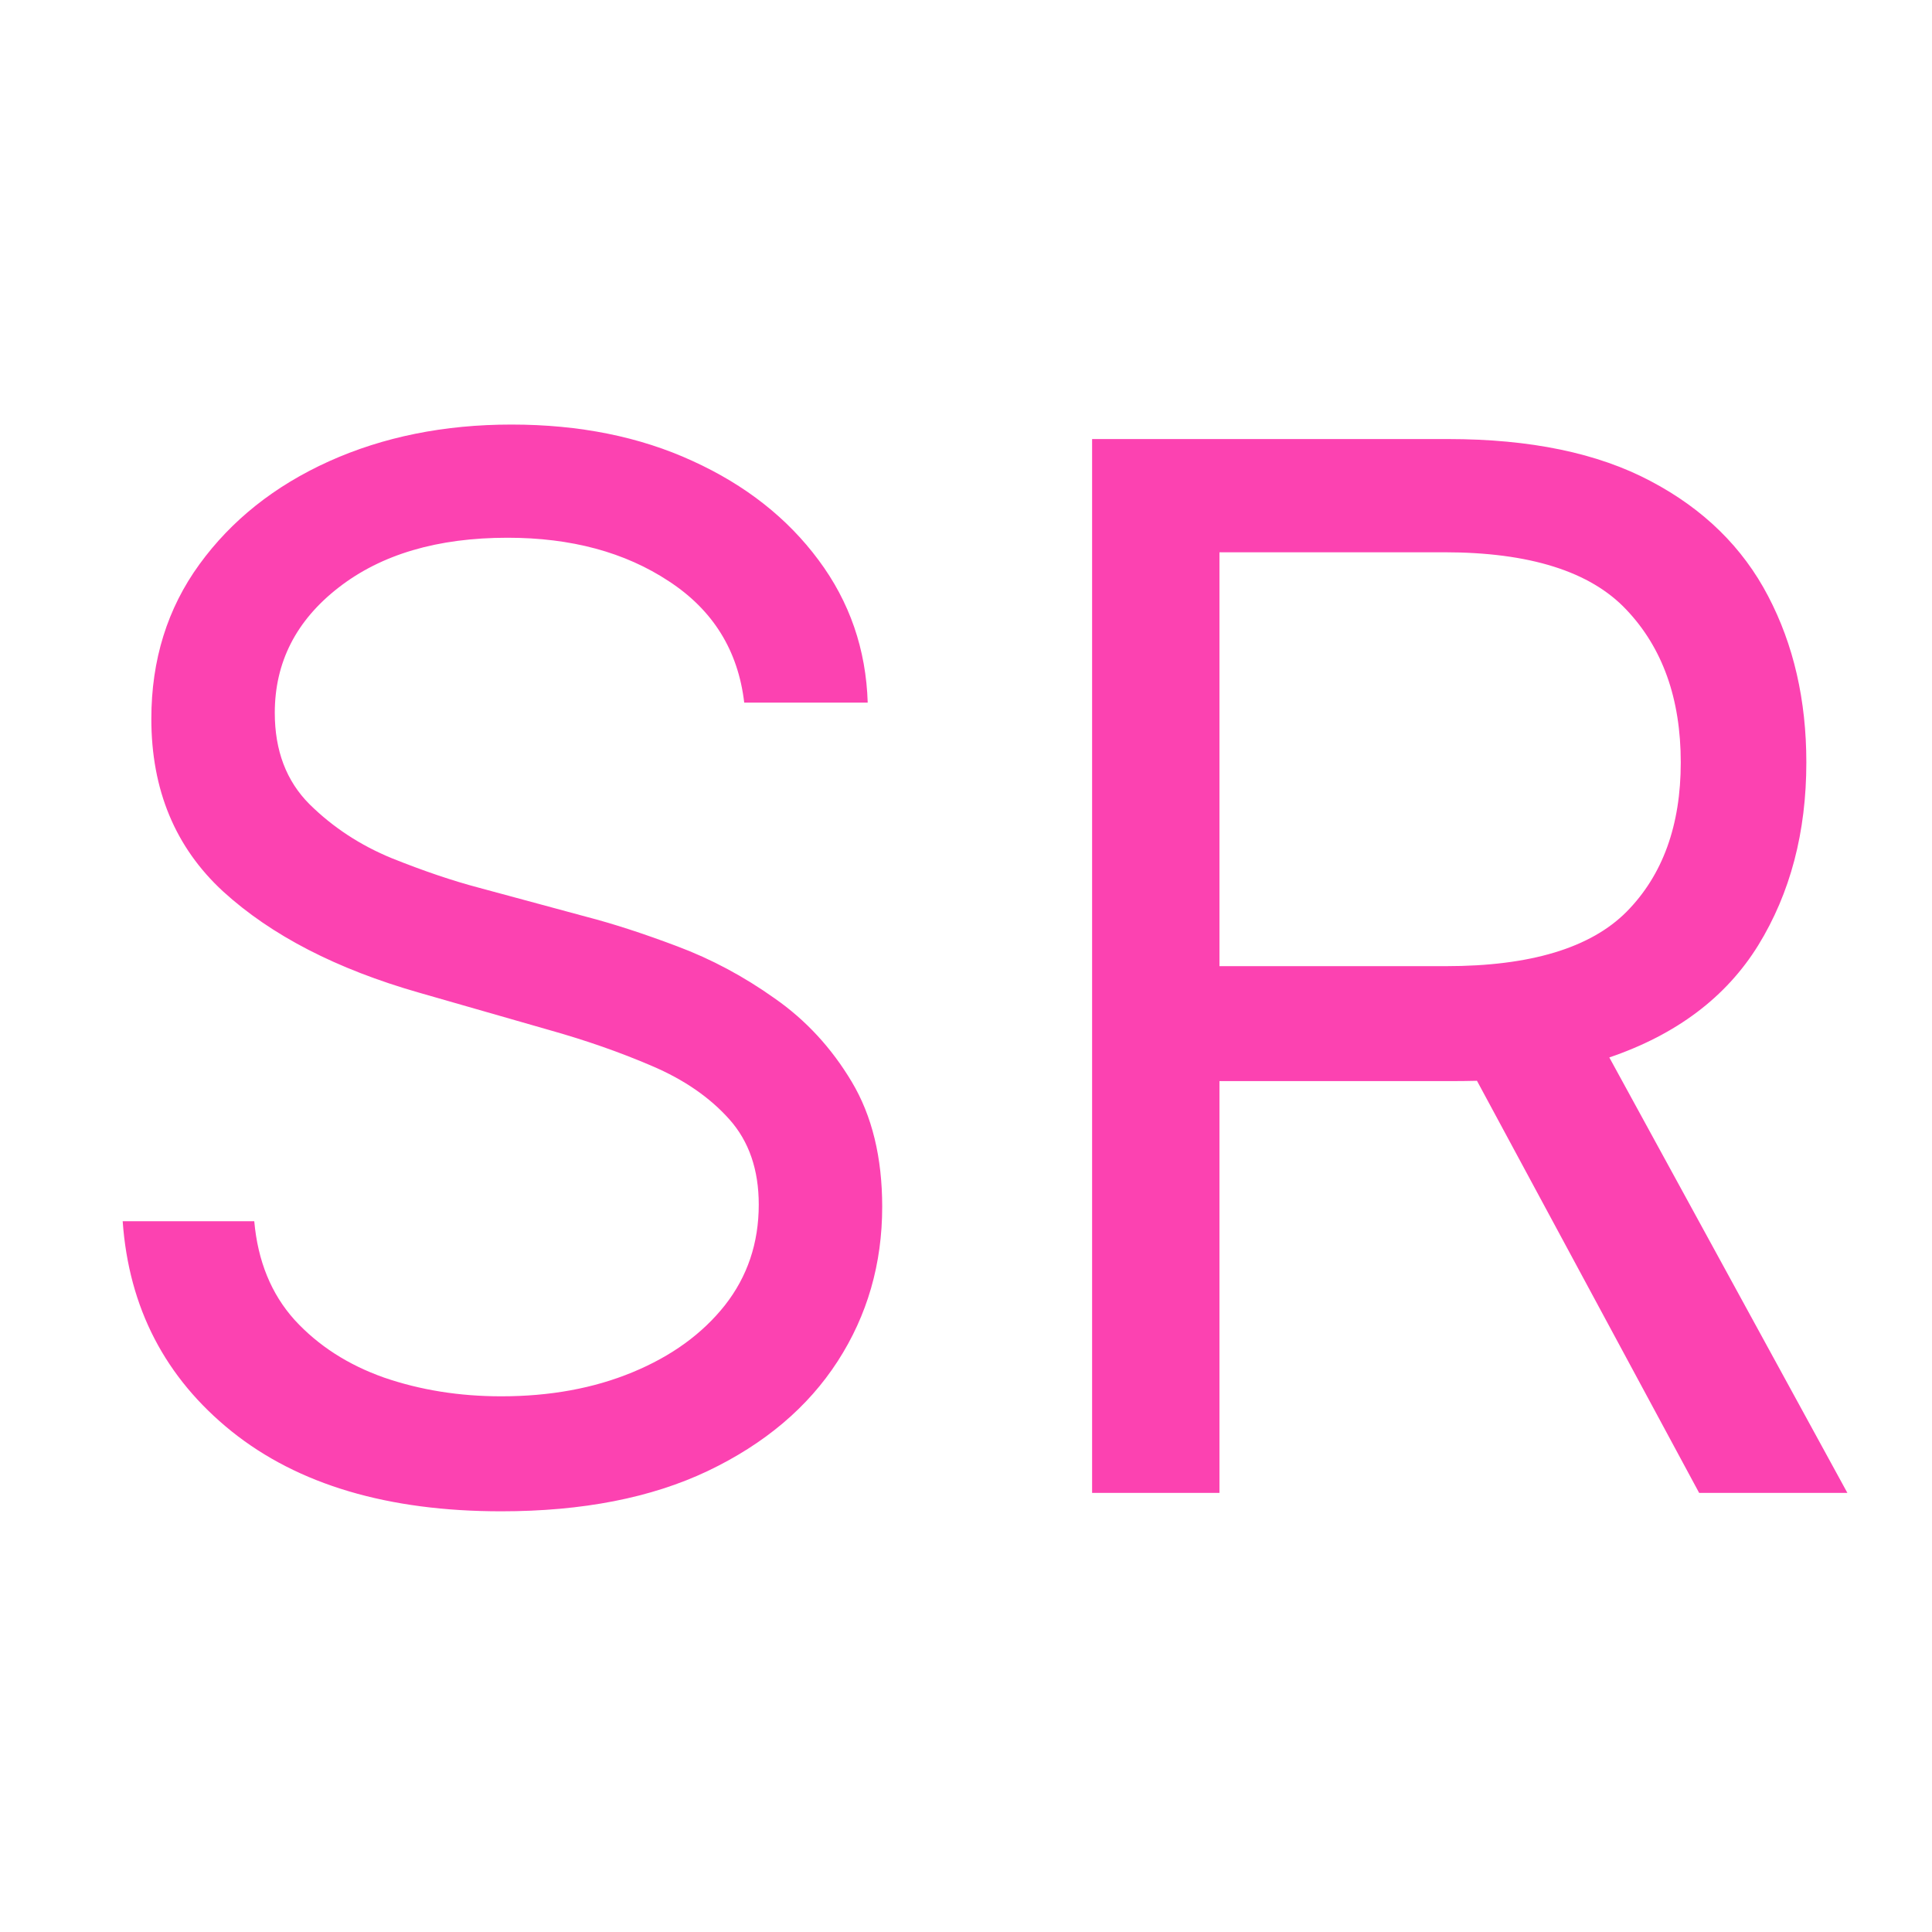 <?xml version="1.0" encoding="utf-8"?>
<svg width="48px" height="48px" viewBox="0 0 48 48" version="1.1" xmlns:xlink="http://www.w3.org/1999/xlink" xmlns="http://www.w3.org/2000/svg">
  <defs>
    <rect width="48" height="48" id="artboard_1" />
    <clipPath id="clip_1">
      <use xlink:href="#artboard_1" clip-rule="evenodd" />
    </clipPath>
  </defs>
  <g id="Full-HD" clip-path="url(#clip_1)">
    <use xlink:href="#artboard_1" stroke="none" fill="#FC42B1" fill-opacity="0" />
    <g id="SR" fill="#FC42B1" transform="translate(1 2)">
      <path d="M15.618 12.441Q17.262 13.514 17.49 15.456L20.558 15.456Q20.496 13.47 19.336 11.914Q18.176 10.35 16.207 9.453Q14.238 8.548 11.707 8.548Q9.202 8.548 7.172 9.462Q5.15 10.376 3.955 12.02Q2.76 13.663 2.76 15.86Q2.76 18.506 4.544 20.149Q6.337 21.784 9.413 22.663L12.63 23.586Q14.01 23.973 15.196 24.483Q16.392 24.992 17.121 25.81Q17.851 26.627 17.851 27.928Q17.851 29.36 17.007 30.433Q16.163 31.496 14.713 32.094Q13.271 32.691 11.452 32.691Q9.896 32.691 8.543 32.226Q7.198 31.751 6.319 30.793Q5.449 29.826 5.317 28.341L2.048 28.341Q2.276 31.567 4.755 33.562Q7.233 35.548 11.452 35.548Q14.476 35.548 16.585 34.546Q18.703 33.535 19.811 31.821Q20.918 30.108 20.918 27.981Q20.918 26.144 20.162 24.878Q19.406 23.612 18.246 22.804Q17.095 21.986 15.829 21.512Q14.572 21.037 13.553 20.773L10.89 20.053Q9.923 19.798 8.736 19.323Q7.559 18.84 6.688 17.979Q5.827 17.117 5.827 15.711Q5.827 13.83 7.409 12.6Q9 11.36 11.61 11.36Q13.983 11.36 15.618 12.441ZM26.133 8.908L26.133 35.091L29.297 35.091L29.297 24.86L35.028 24.86Q35.37 24.86 35.695 24.852L41.215 35.091L44.898 35.091L38.983 24.272Q41.487 23.419 42.683 21.485Q43.878 19.543 43.878 16.942Q43.878 14.621 42.929 12.811Q41.98 10.991 40.011 9.954Q38.042 8.908 34.975 8.908L26.133 8.908ZM34.922 22.004L29.297 22.004L29.297 11.721L34.878 11.721Q38.06 11.721 39.404 13.145Q40.758 14.569 40.758 16.942Q40.758 19.288 39.413 20.651Q38.069 22.004 34.922 22.004Z" />
    </g>
  </g>
</svg>